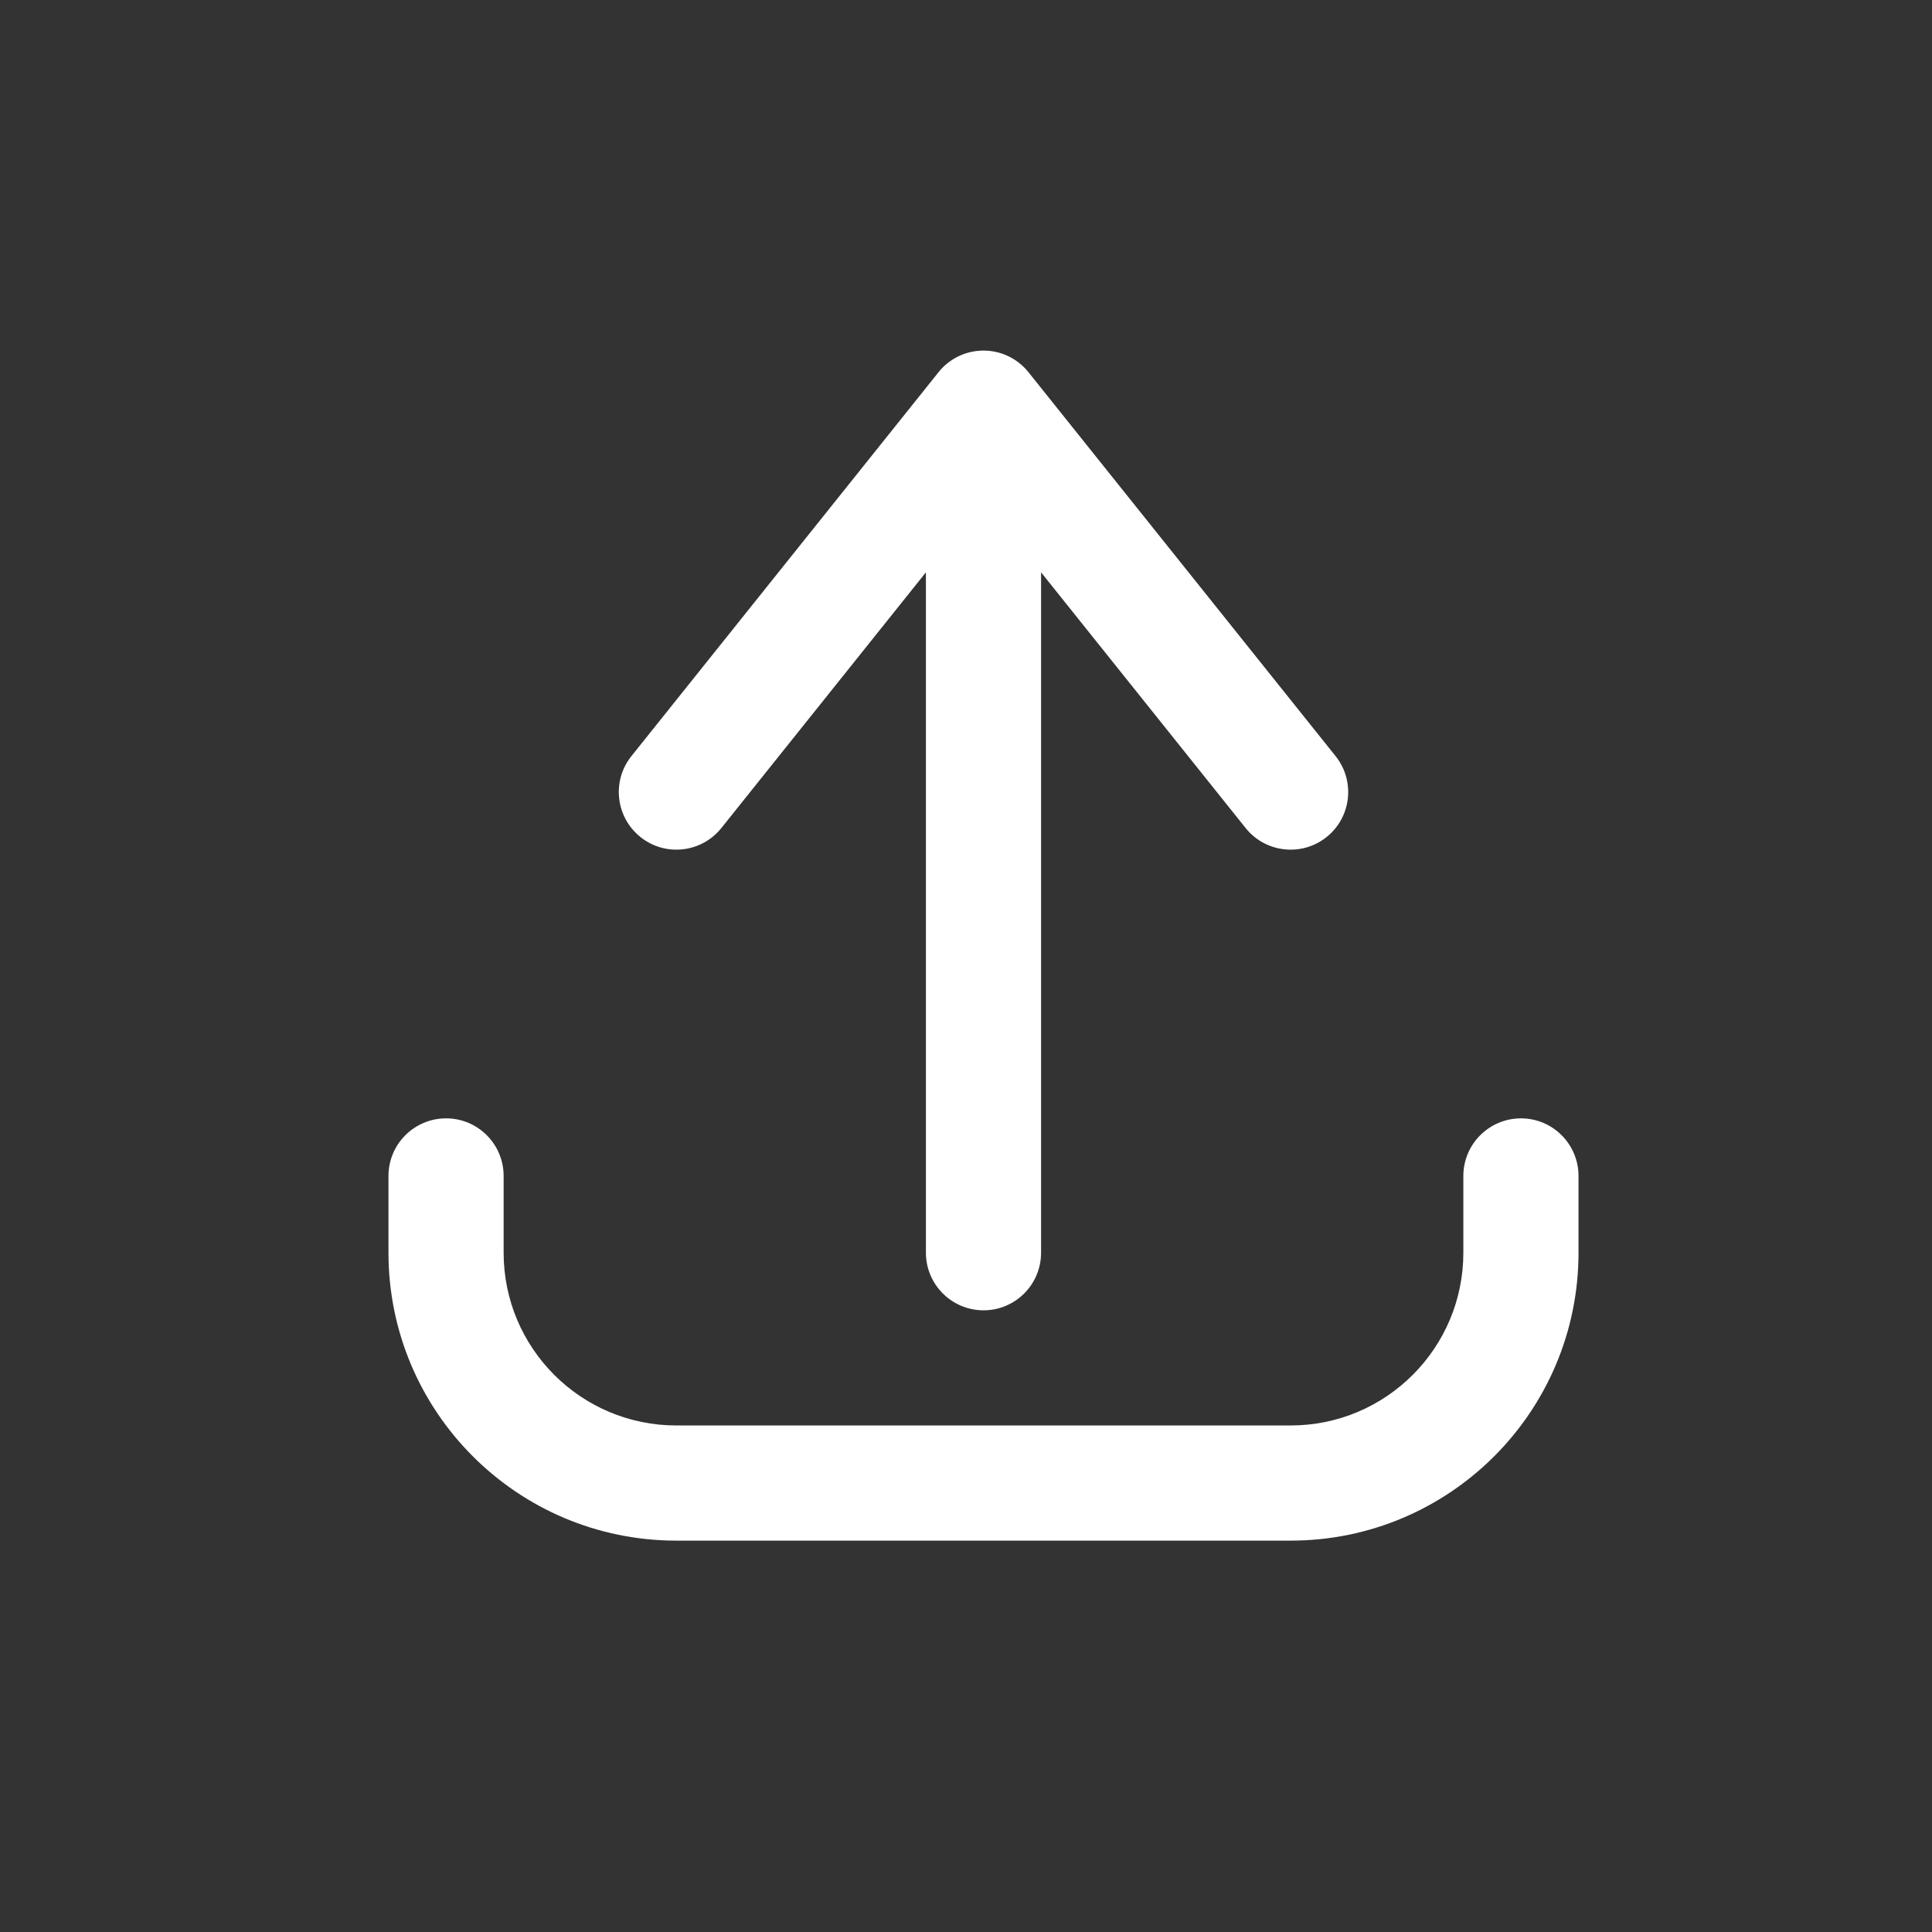 <svg width="28" height="28" viewBox="0 0 28 28" fill="none" xmlns="http://www.w3.org/2000/svg">
<rect x="0" y="0" width="28" height="28" fill="#333333" stroke="none"/>
<path d="M7.299 17.043C7.299 16.582 6.926 16.208 6.465 16.208C6.004 16.208 5.63 16.582 5.63 17.043H7.299ZM6.465 18.155H5.63H6.465ZM22.877 17.043C22.877 16.582 22.503 16.208 22.043 16.208C21.582 16.208 21.208 16.582 21.208 17.043H22.877ZM14.905 6.437C15.193 6.077 15.135 5.552 14.775 5.264C14.415 4.976 13.89 5.035 13.602 5.394L14.905 6.437ZM9.151 10.958C8.863 11.318 8.922 11.843 9.282 12.131C9.641 12.419 10.167 12.36 10.454 12.001L9.151 10.958ZM14.905 5.394C14.618 5.035 14.092 4.976 13.732 5.264C13.373 5.552 13.314 6.077 13.602 6.437L14.905 5.394ZM18.053 12.001C18.341 12.36 18.866 12.419 19.226 12.131C19.586 11.843 19.644 11.318 19.356 10.958L18.053 12.001ZM15.088 5.916C15.088 5.455 14.715 5.081 14.254 5.081C13.793 5.081 13.419 5.455 13.419 5.916H15.088ZM13.419 18.155C13.419 18.616 13.793 18.99 14.254 18.99C14.715 18.99 15.088 18.616 15.088 18.155H13.419ZM5.63 17.043V18.155H7.299V17.043H5.63ZM5.63 18.155C5.63 20.46 7.499 22.328 9.803 22.328V20.659C8.42 20.659 7.299 19.538 7.299 18.155H5.63ZM9.803 22.328H18.704V20.659H9.803V22.328ZM18.704 22.328C21.009 22.328 22.877 20.46 22.877 18.155H21.208C21.208 19.538 20.087 20.659 18.704 20.659V22.328ZM22.877 18.155V17.043H21.208V18.155H22.877ZM13.602 5.394L9.151 10.958L10.454 12.001L14.905 6.437L13.602 5.394ZM13.602 6.437L18.053 12.001L19.356 10.958L14.905 5.394L13.602 6.437ZM13.419 5.916V18.155H15.088V5.916H13.419Z" fill="white"/>
</svg>
